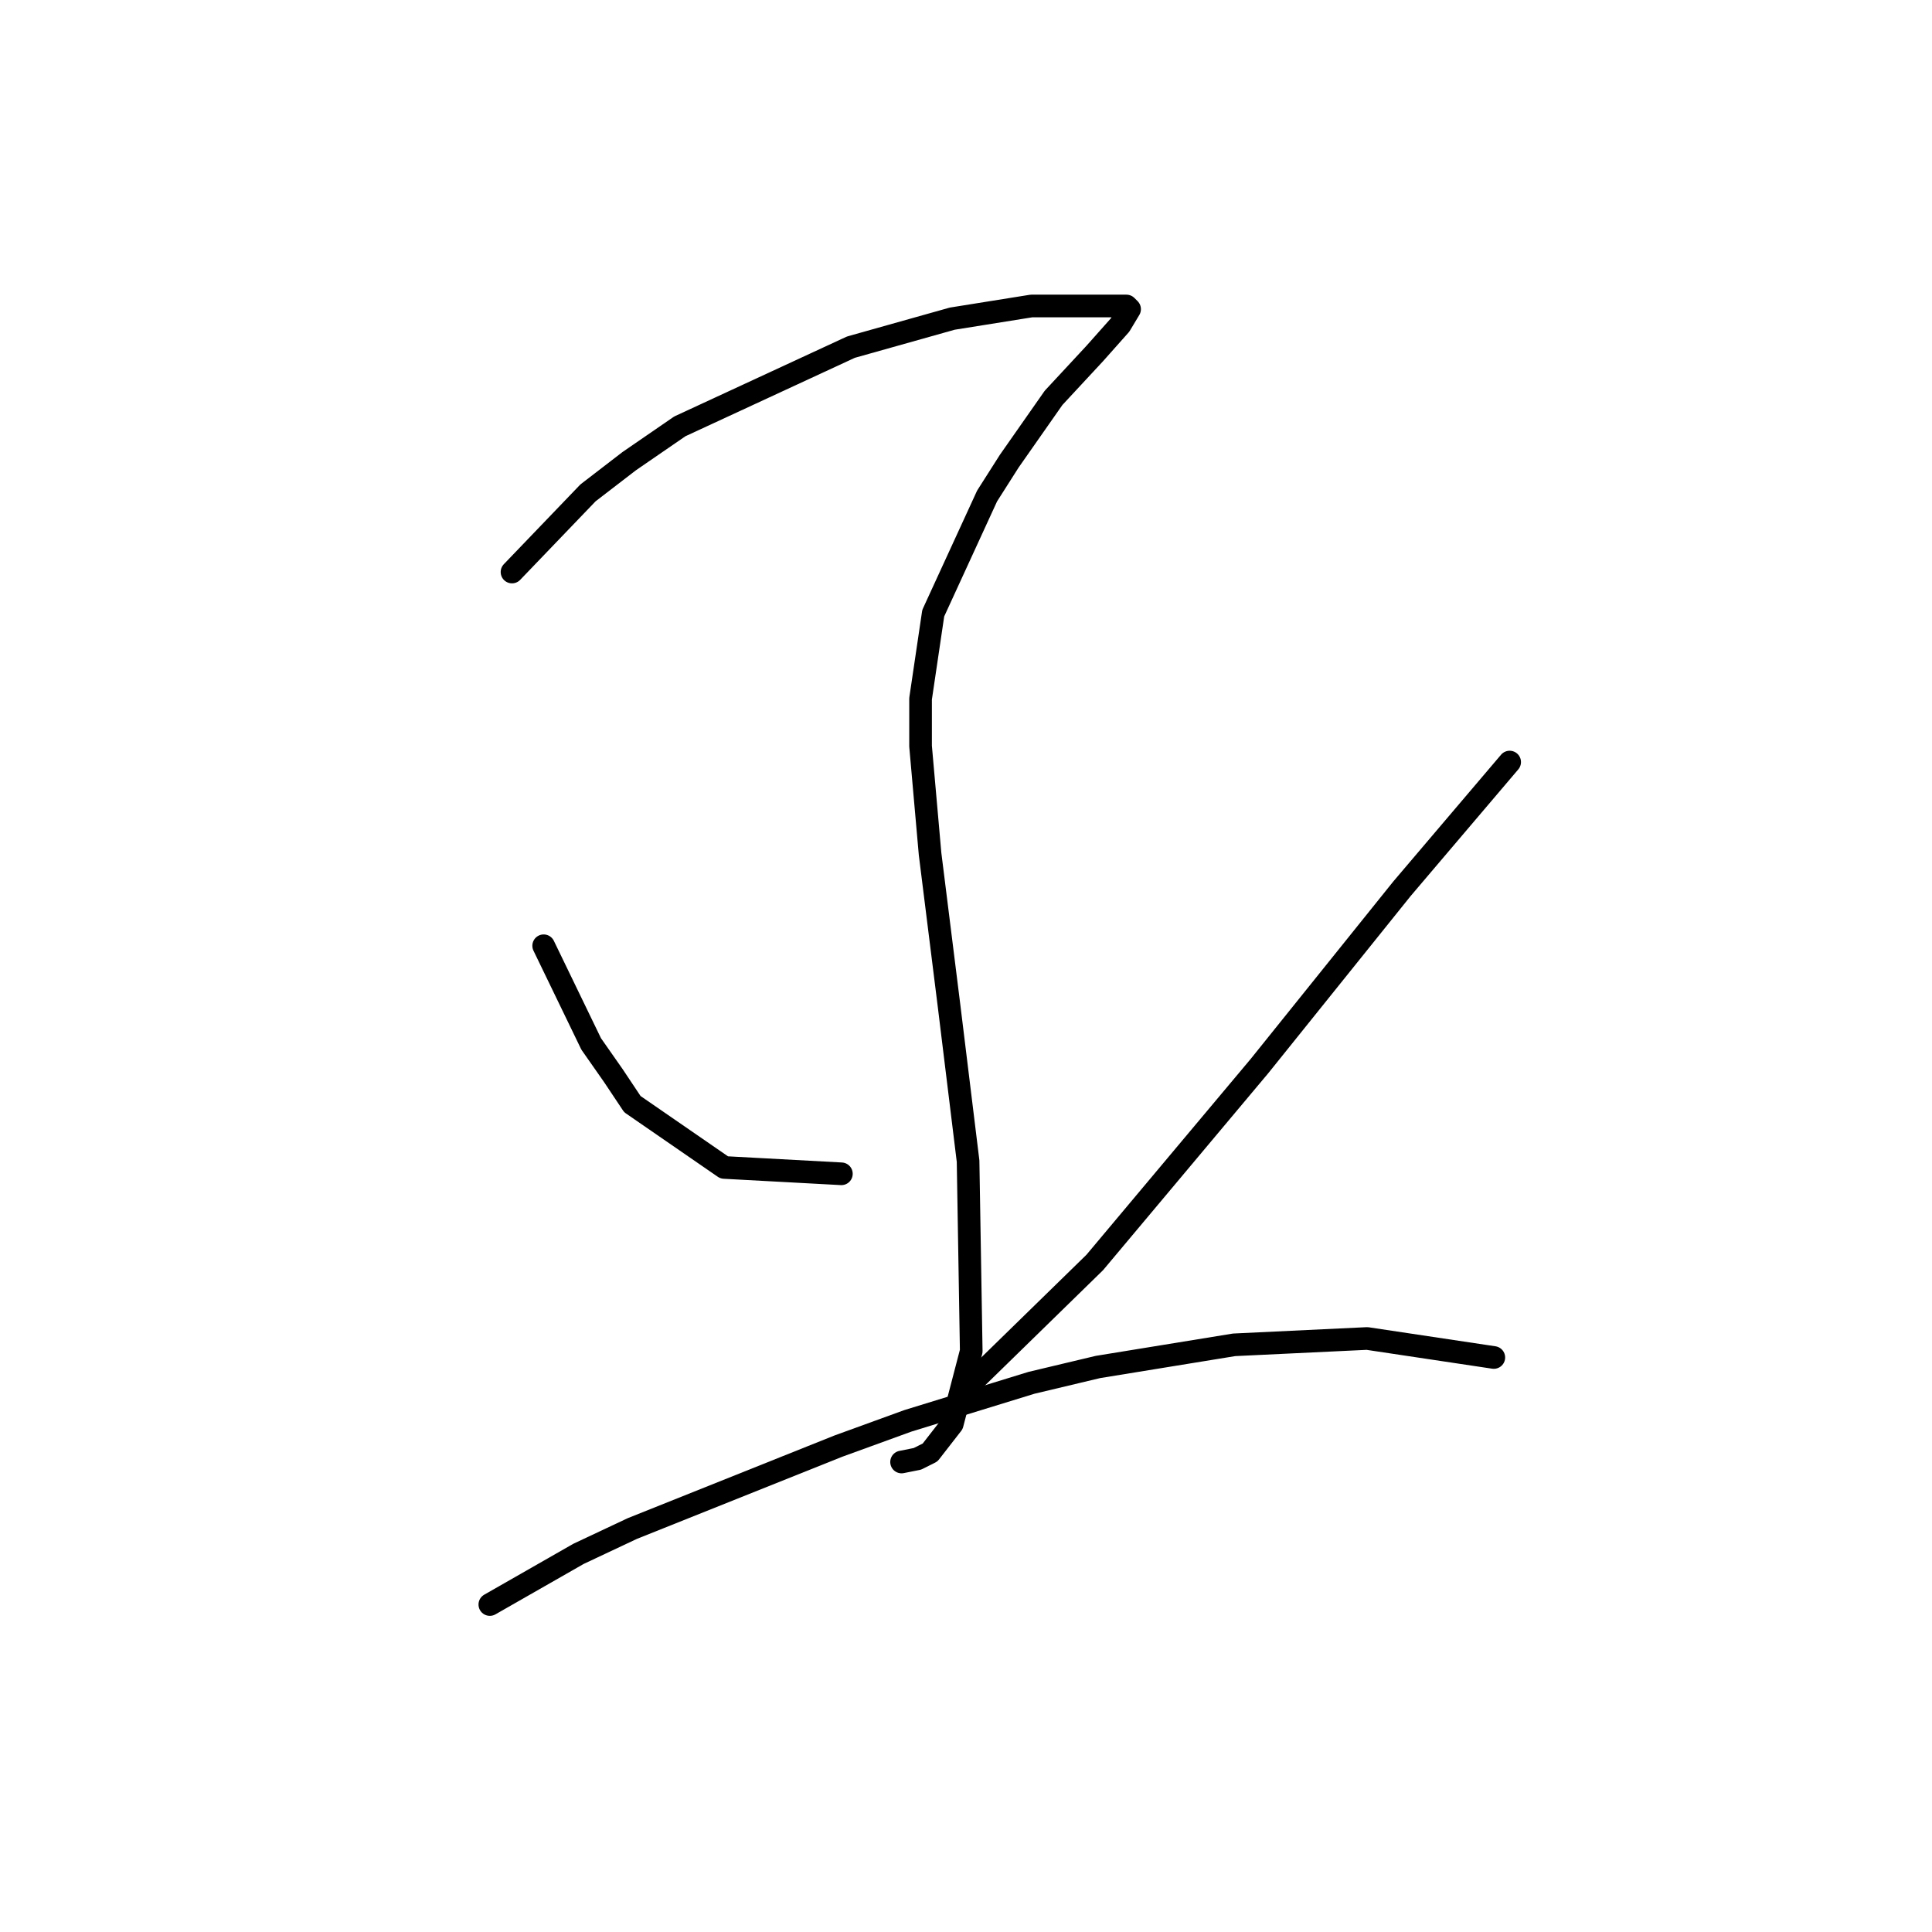 <?xml version="1.0" standalone="no"?>
    <svg width="256" height="256" xmlns="http://www.w3.org/2000/svg" version="1.1">
    <polyline stroke="black" stroke-width="3" stroke-linecap="round" fill="transparent" stroke-linejoin="round" points="67.843 75.797 77.915 65.305 83.37 61.109 90.085 56.492 112.747 46.001 126.176 42.224 136.668 40.545 143.383 40.545 147.579 40.545 149.258 40.545 149.678 40.965 148.419 43.063 145.061 46.84 139.606 52.715 133.73 61.109 130.793 65.725 123.658 81.253 121.98 92.584 121.98 98.879 123.239 113.147 125.757 133.291 128.275 153.855 128.694 179.035 126.176 188.687 123.239 192.464 121.56 193.304 119.462 193.723 119.462 193.723 " />
        <polyline stroke="black" stroke-width="3" stroke-linecap="round" fill="transparent" stroke-linejoin="round" points="72.039 125.318 78.334 138.327 81.272 142.524 83.79 146.301 95.96 154.694 111.488 155.534 111.488 155.534 " />
        <polyline stroke="black" stroke-width="3" stroke-linecap="round" fill="transparent" stroke-linejoin="round" points="200.038 100.977 192.903 109.37 185.769 117.764 166.884 141.265 145.061 167.284 127.435 184.491 127.435 184.491 " />
        <polyline stroke="black" stroke-width="3" stroke-linecap="round" fill="transparent" stroke-linejoin="round" points="64.905 212.608 76.656 205.894 83.79 202.536 111.068 191.625 120.301 188.268 136.668 183.232 145.481 181.133 163.527 178.196 181.153 177.356 197.939 179.874 197.939 179.874 " />
        </svg>
